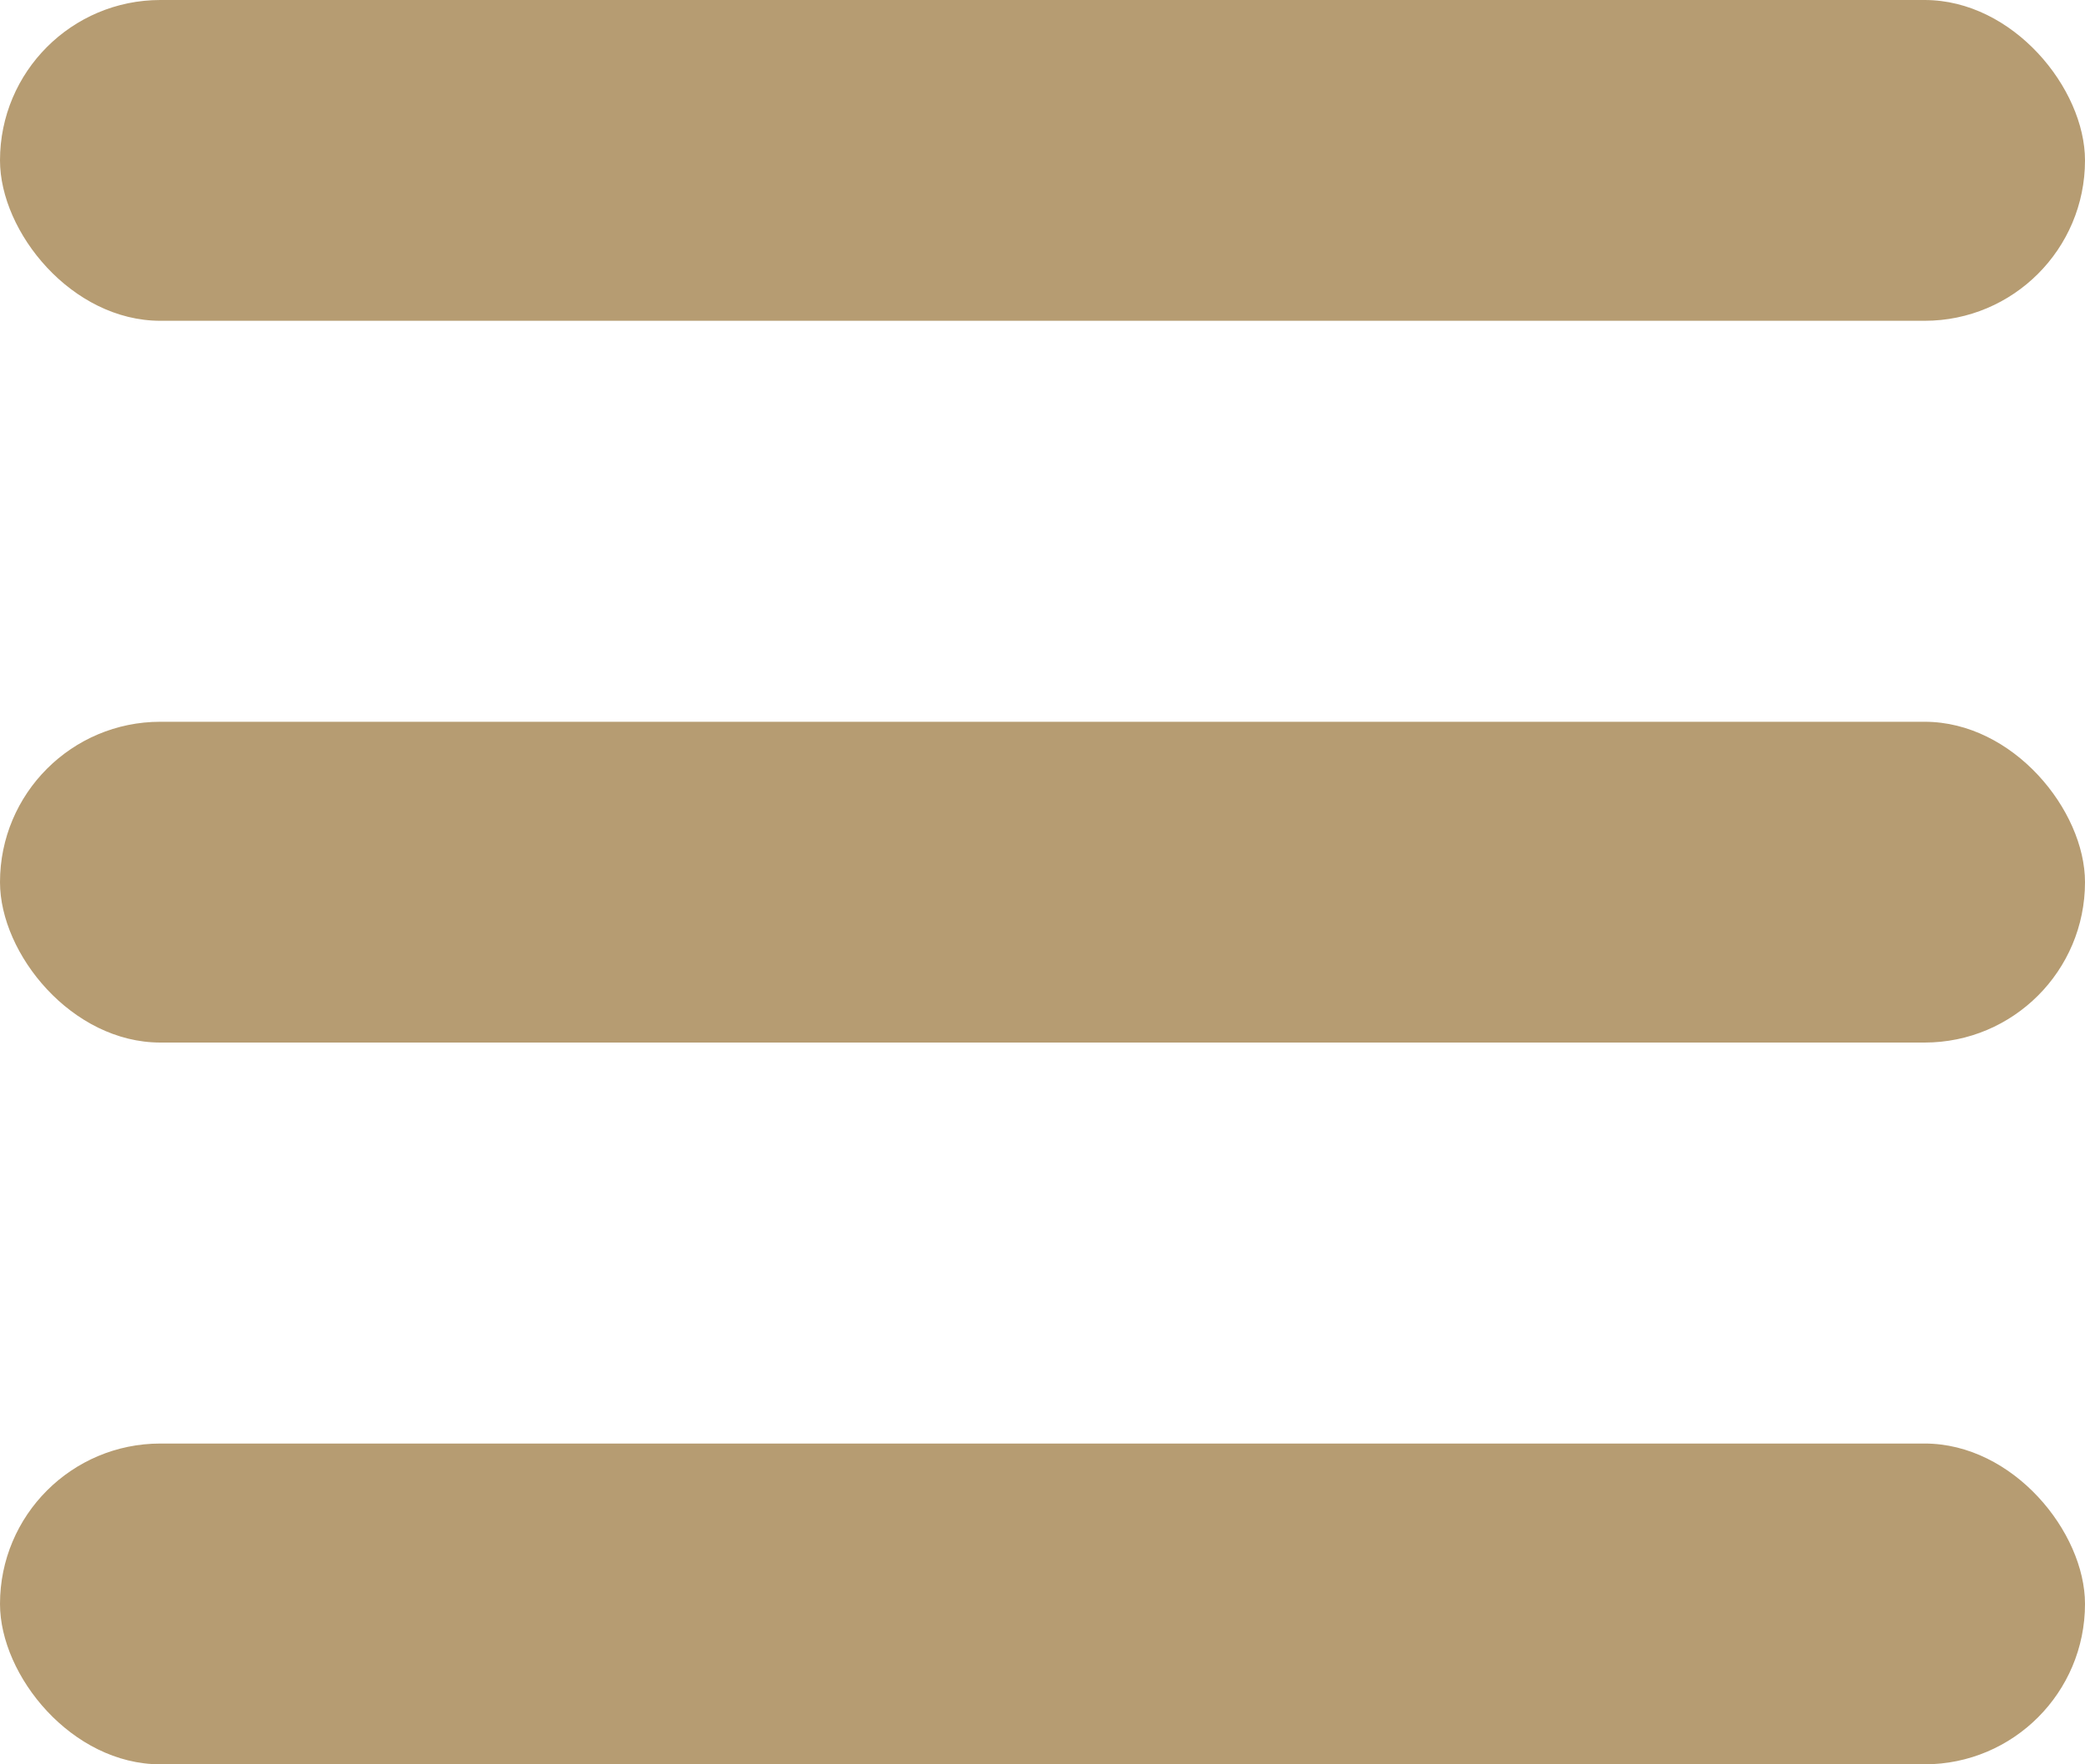 <svg width="26" height="22" viewBox="0 0 26 22" fill="none" xmlns="http://www.w3.org/2000/svg">
<rect width="26" height="4" rx="2" fill="#B69C72"/>
<rect y="9" width="26" height="4" rx="2" fill="#B69C72"/>
<rect y="18" width="26" height="4" rx="2" fill="#B69C72"/>
</svg>
